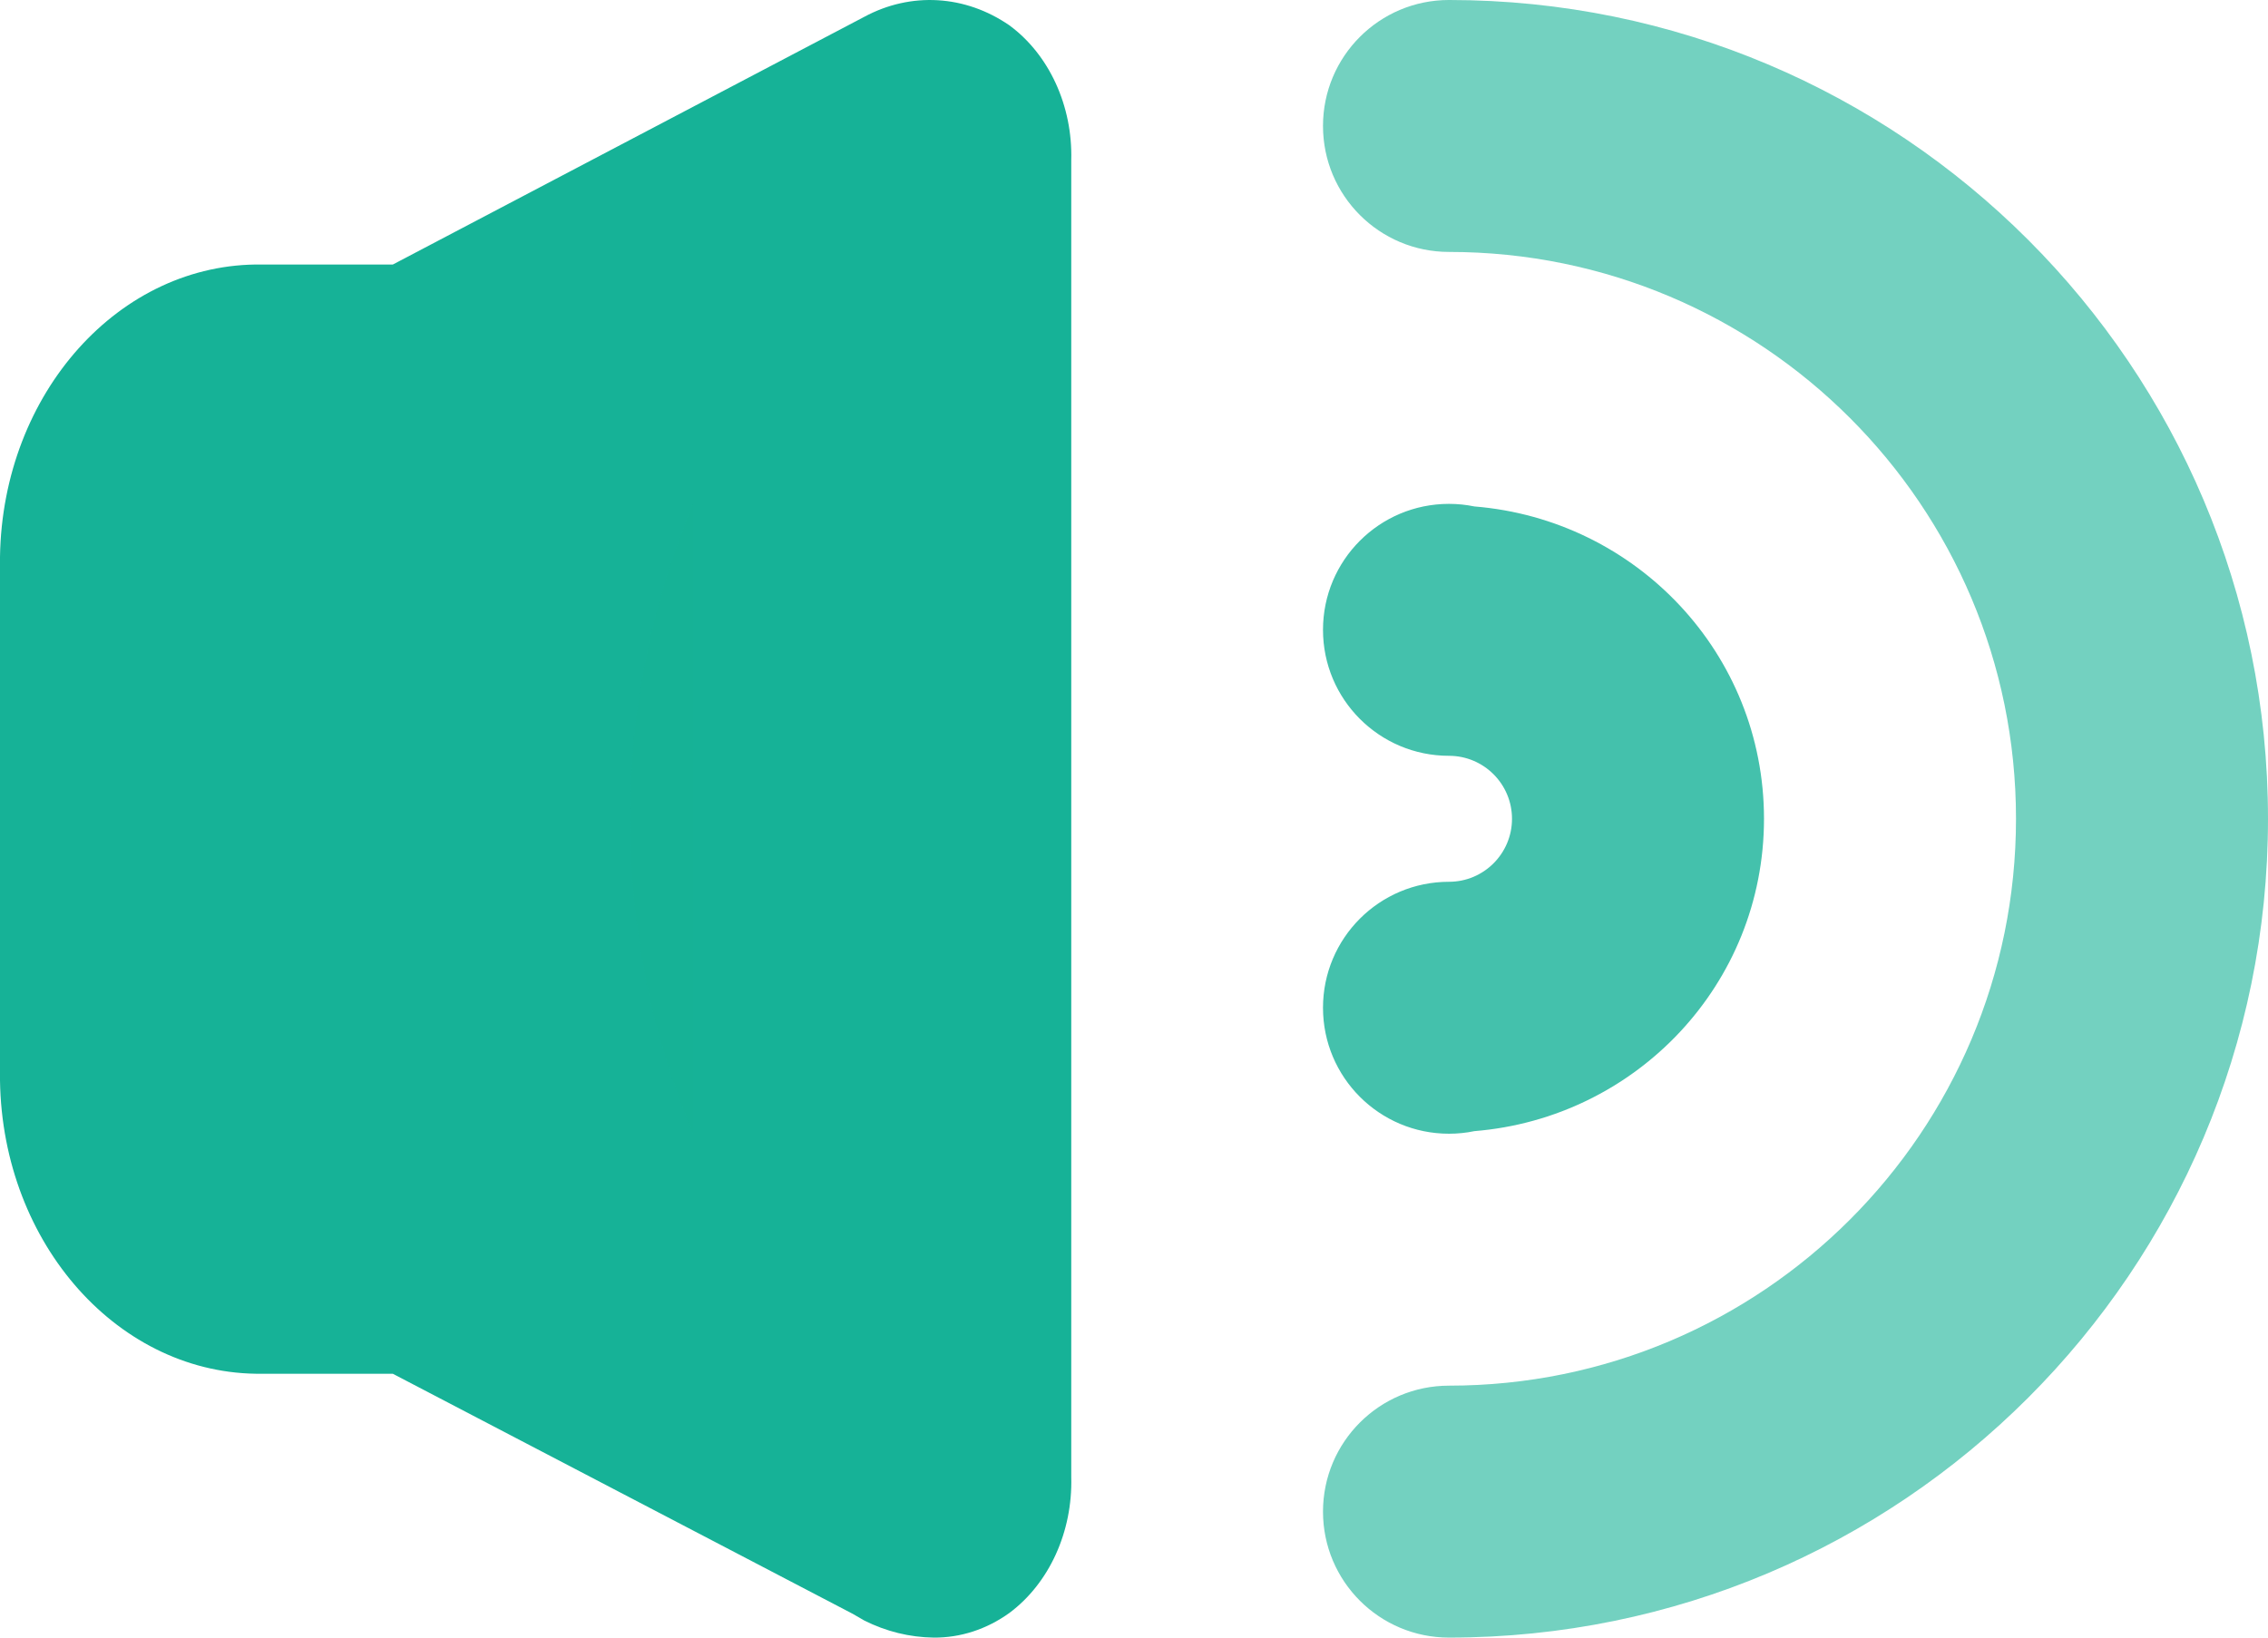 <svg height="26" width="36" xmlns="http://www.w3.org/2000/svg"><g fill="#16b297" fill-rule="evenodd"><path d="m14.819 26c-.379-.005-.753-.097-1.1-.271l-.183-.106-7.301-3.812h-2.073c-2.263.029-4.123-2.051-4.162-4.656v-8.314c.04-2.603 1.901-4.678 4.162-4.641h2.073l7.484-3.933c.74-.399 1.603-.348 2.304.136.63.464 1.004 1.278.981 2.14v20.91c.023.867-.35 1.684-.981 2.155-.361.26-.779.396-1.204.392z"/><path d="m23 26c-1.105 0-2-.895-2-2s.895-2 2-2c4.971 0 9-4.029 9-9s-4.029-9-9-9c-1.105 0-2-.895-2-2s.895-2 2-2c7.18 0 13 5.82 13 13s-5.82 13-13 13zm-12-18.001v10.002c-.643-1.54-1-3.228-1-5.001s.357-3.461 1-5.001z" opacity=".6"/><path d="m23.403 17.959c-.13.027-.265.041-.403.041-1.105 0-2-.895-2-2s.895-2 2-2c.552 0 1-.448 1-1s-.448-1-1-1c-1.105 0-2-.895-2-2s.895-2 2-2c.138 0 .273.014.403.041 2.57.208 4.597 2.336 4.597 4.959s-2.027 4.751-4.597 4.959z" opacity=".8"/></g></svg>